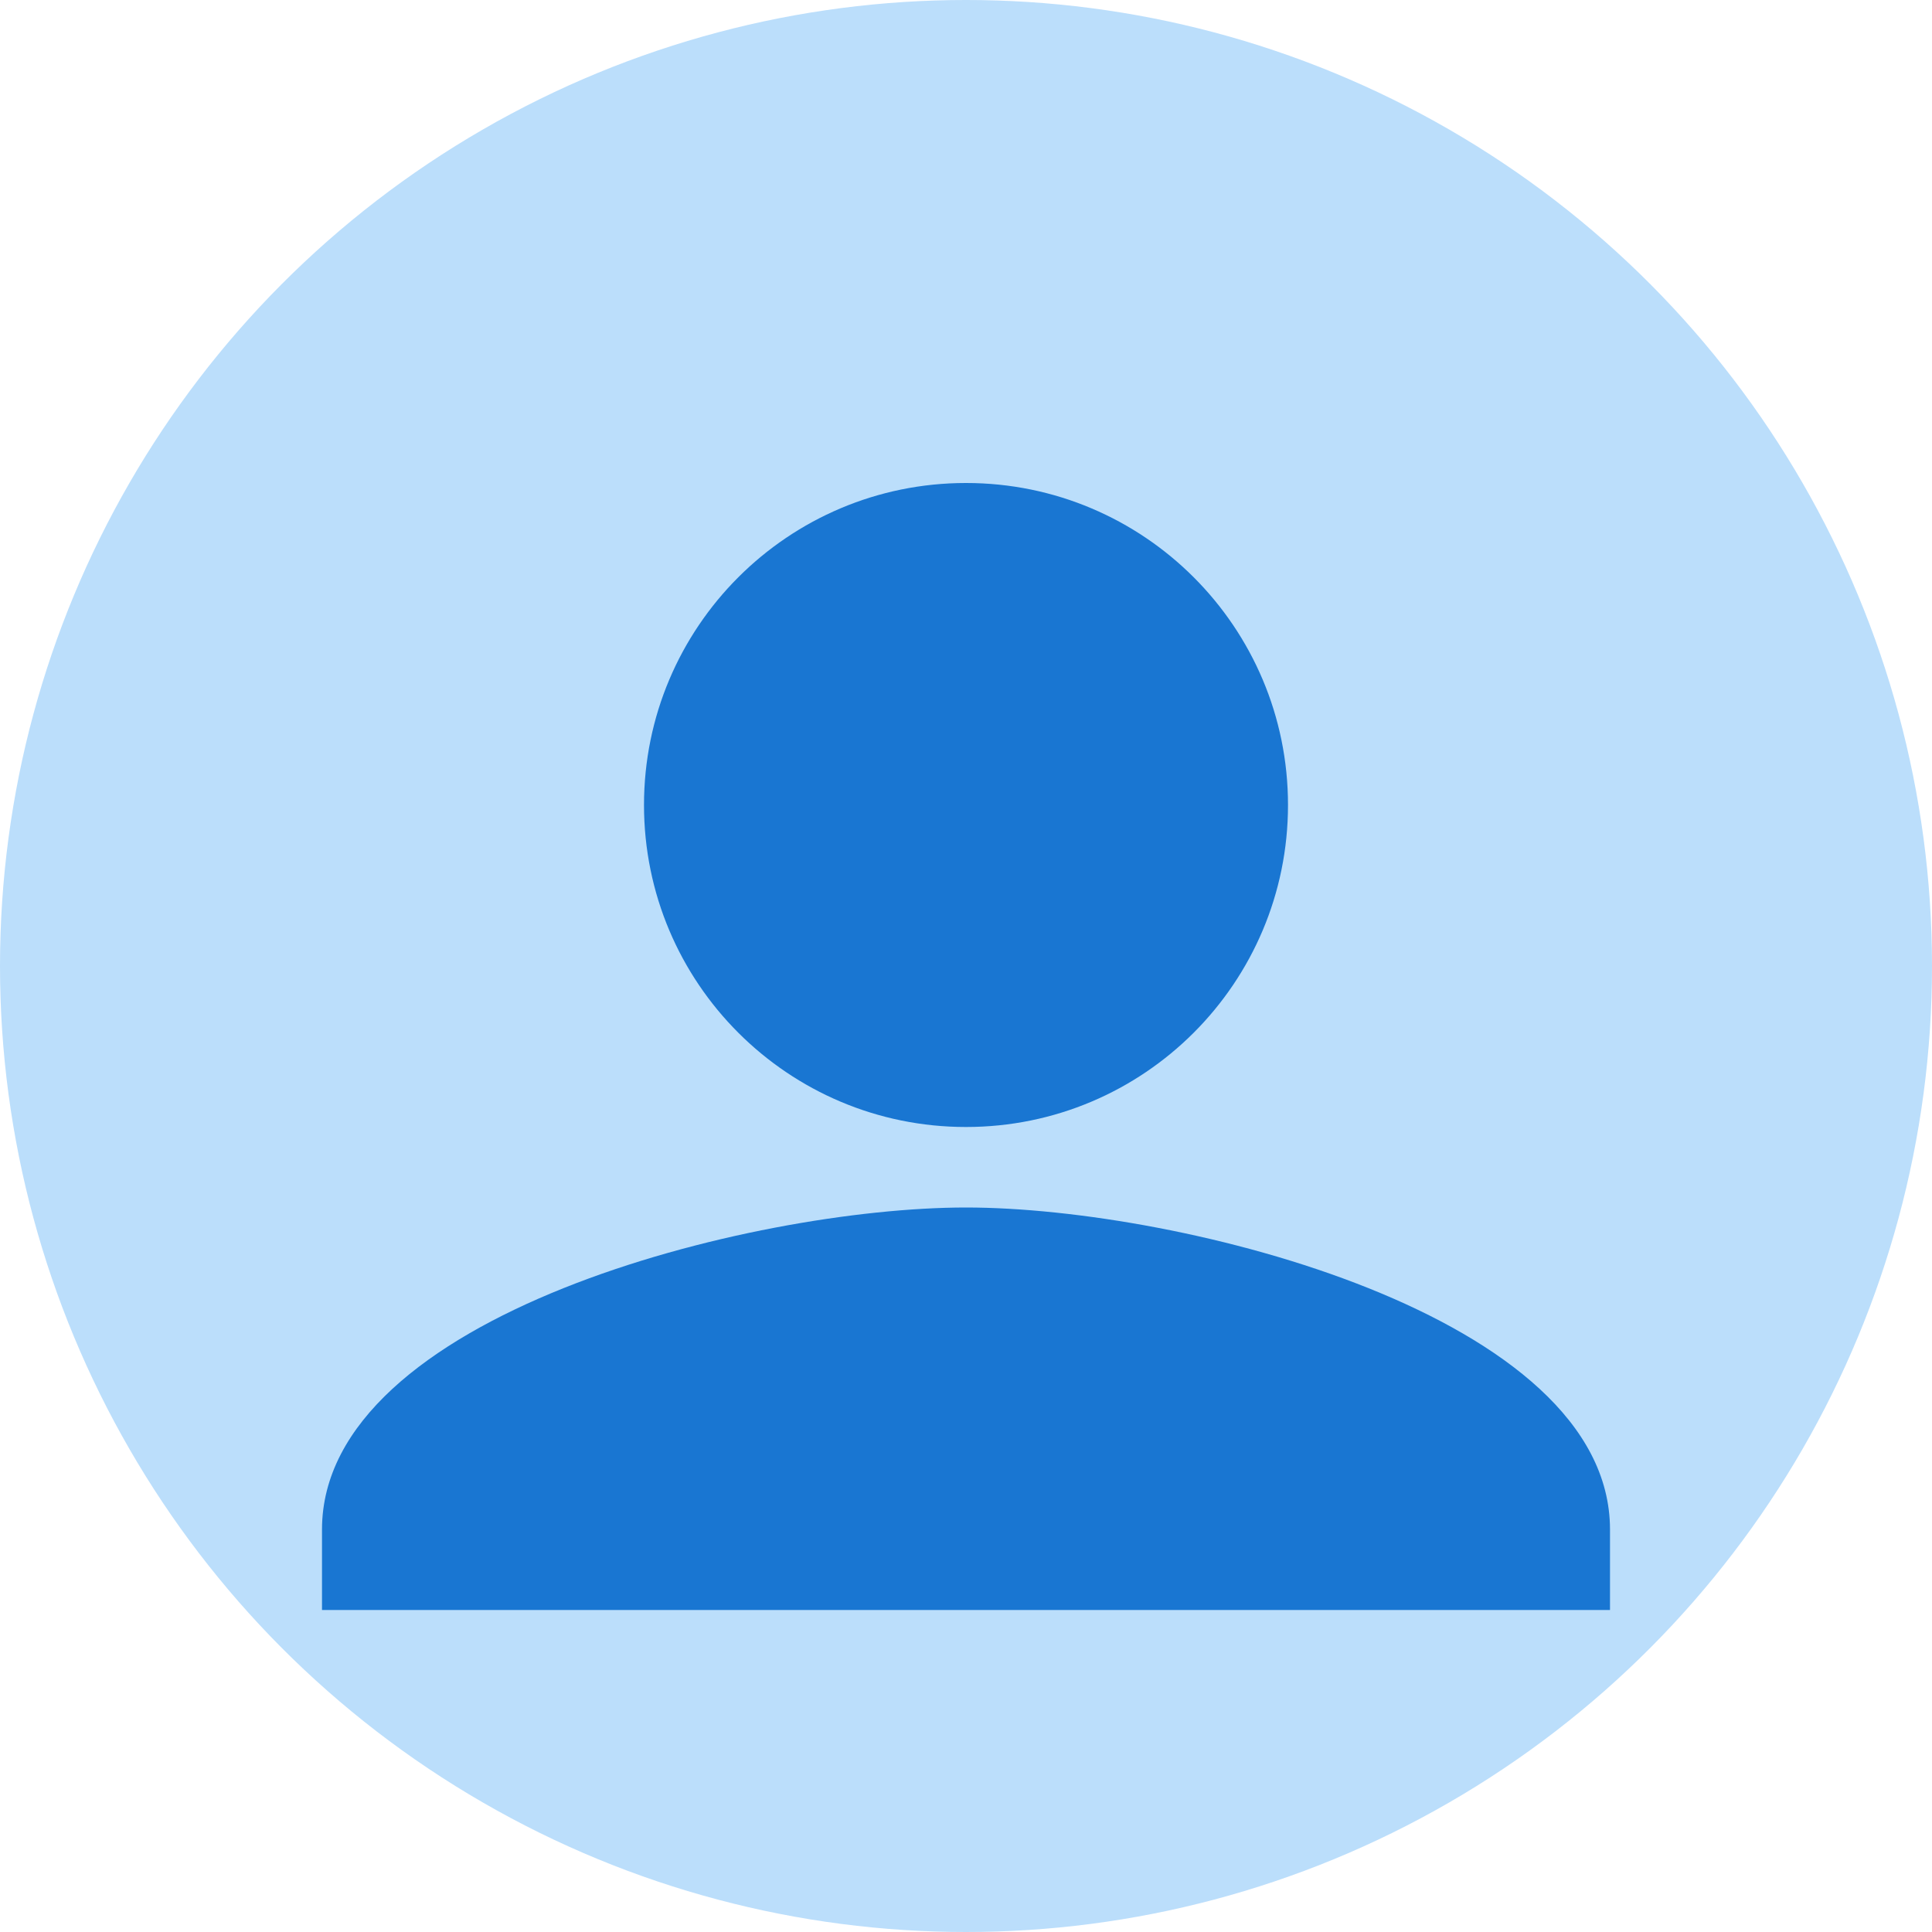 <svg
    width="100"
    height="100"
    viewBox="0 0 24 24"
    fill="none"
    xmlns="http://www.w3.org/2000/svg"
>
    <circle cx="12" cy="12" r="12" fill="#BBDEFB" />
    <path
        fill-rule="evenodd"
        clip-rule="evenodd"
        d="M12 14c-2.21 0-4-1.79-4-4s1.79-4 4-4 4 1.79 4 4-1.79 4-4 4zm0 1c-2.67 0-8 1.34-8 4v1h16v-1c0-2.66-5.33-4-8-4z"
        fill="#1976D2"
    />
</svg>
